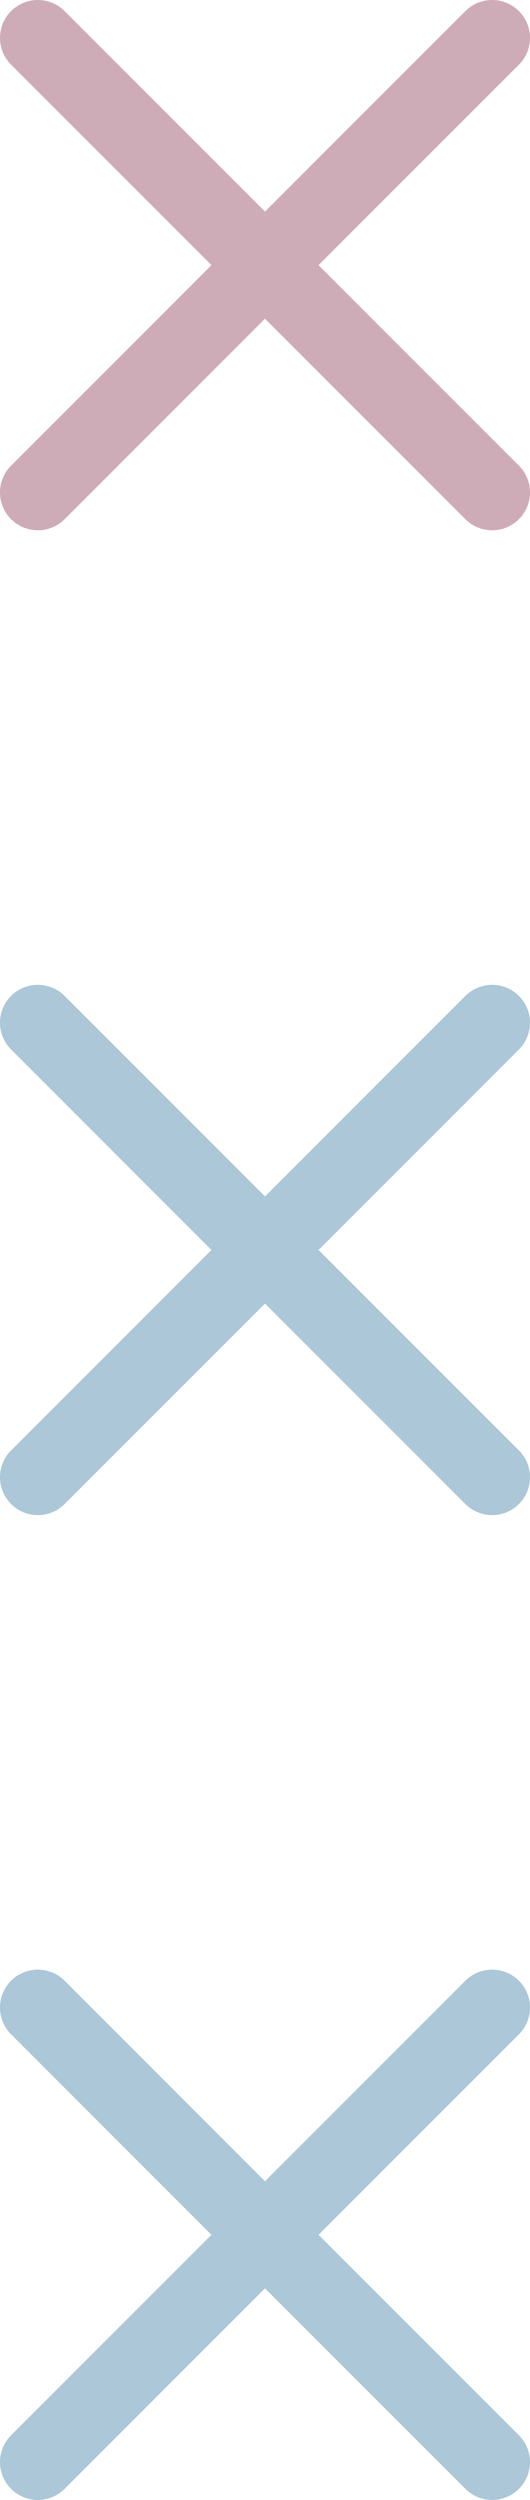 <svg width="28" height="132" viewBox="0 0 28 132" fill="none" xmlns="http://www.w3.org/2000/svg">
<path d="M26 2L2 26" stroke="#CEACB7" stroke-width="4" stroke-linecap="round"/>
<path d="M2 2L26 26" stroke="#CEACB7" stroke-width="4" stroke-linecap="round"/>
<path d="M26 54L2 78" stroke="#ABC7D8" stroke-width="4" stroke-linecap="round"/>
<path d="M2 54L26 78" stroke="#ABC7D8" stroke-width="4" stroke-linecap="round"/>
<path d="M26 106L2 130" stroke="#ABC7D8" stroke-width="4" stroke-linecap="round"/>
<path d="M2 106L26 130" stroke="#ABC7D8" stroke-width="4" stroke-linecap="round"/>
</svg>
